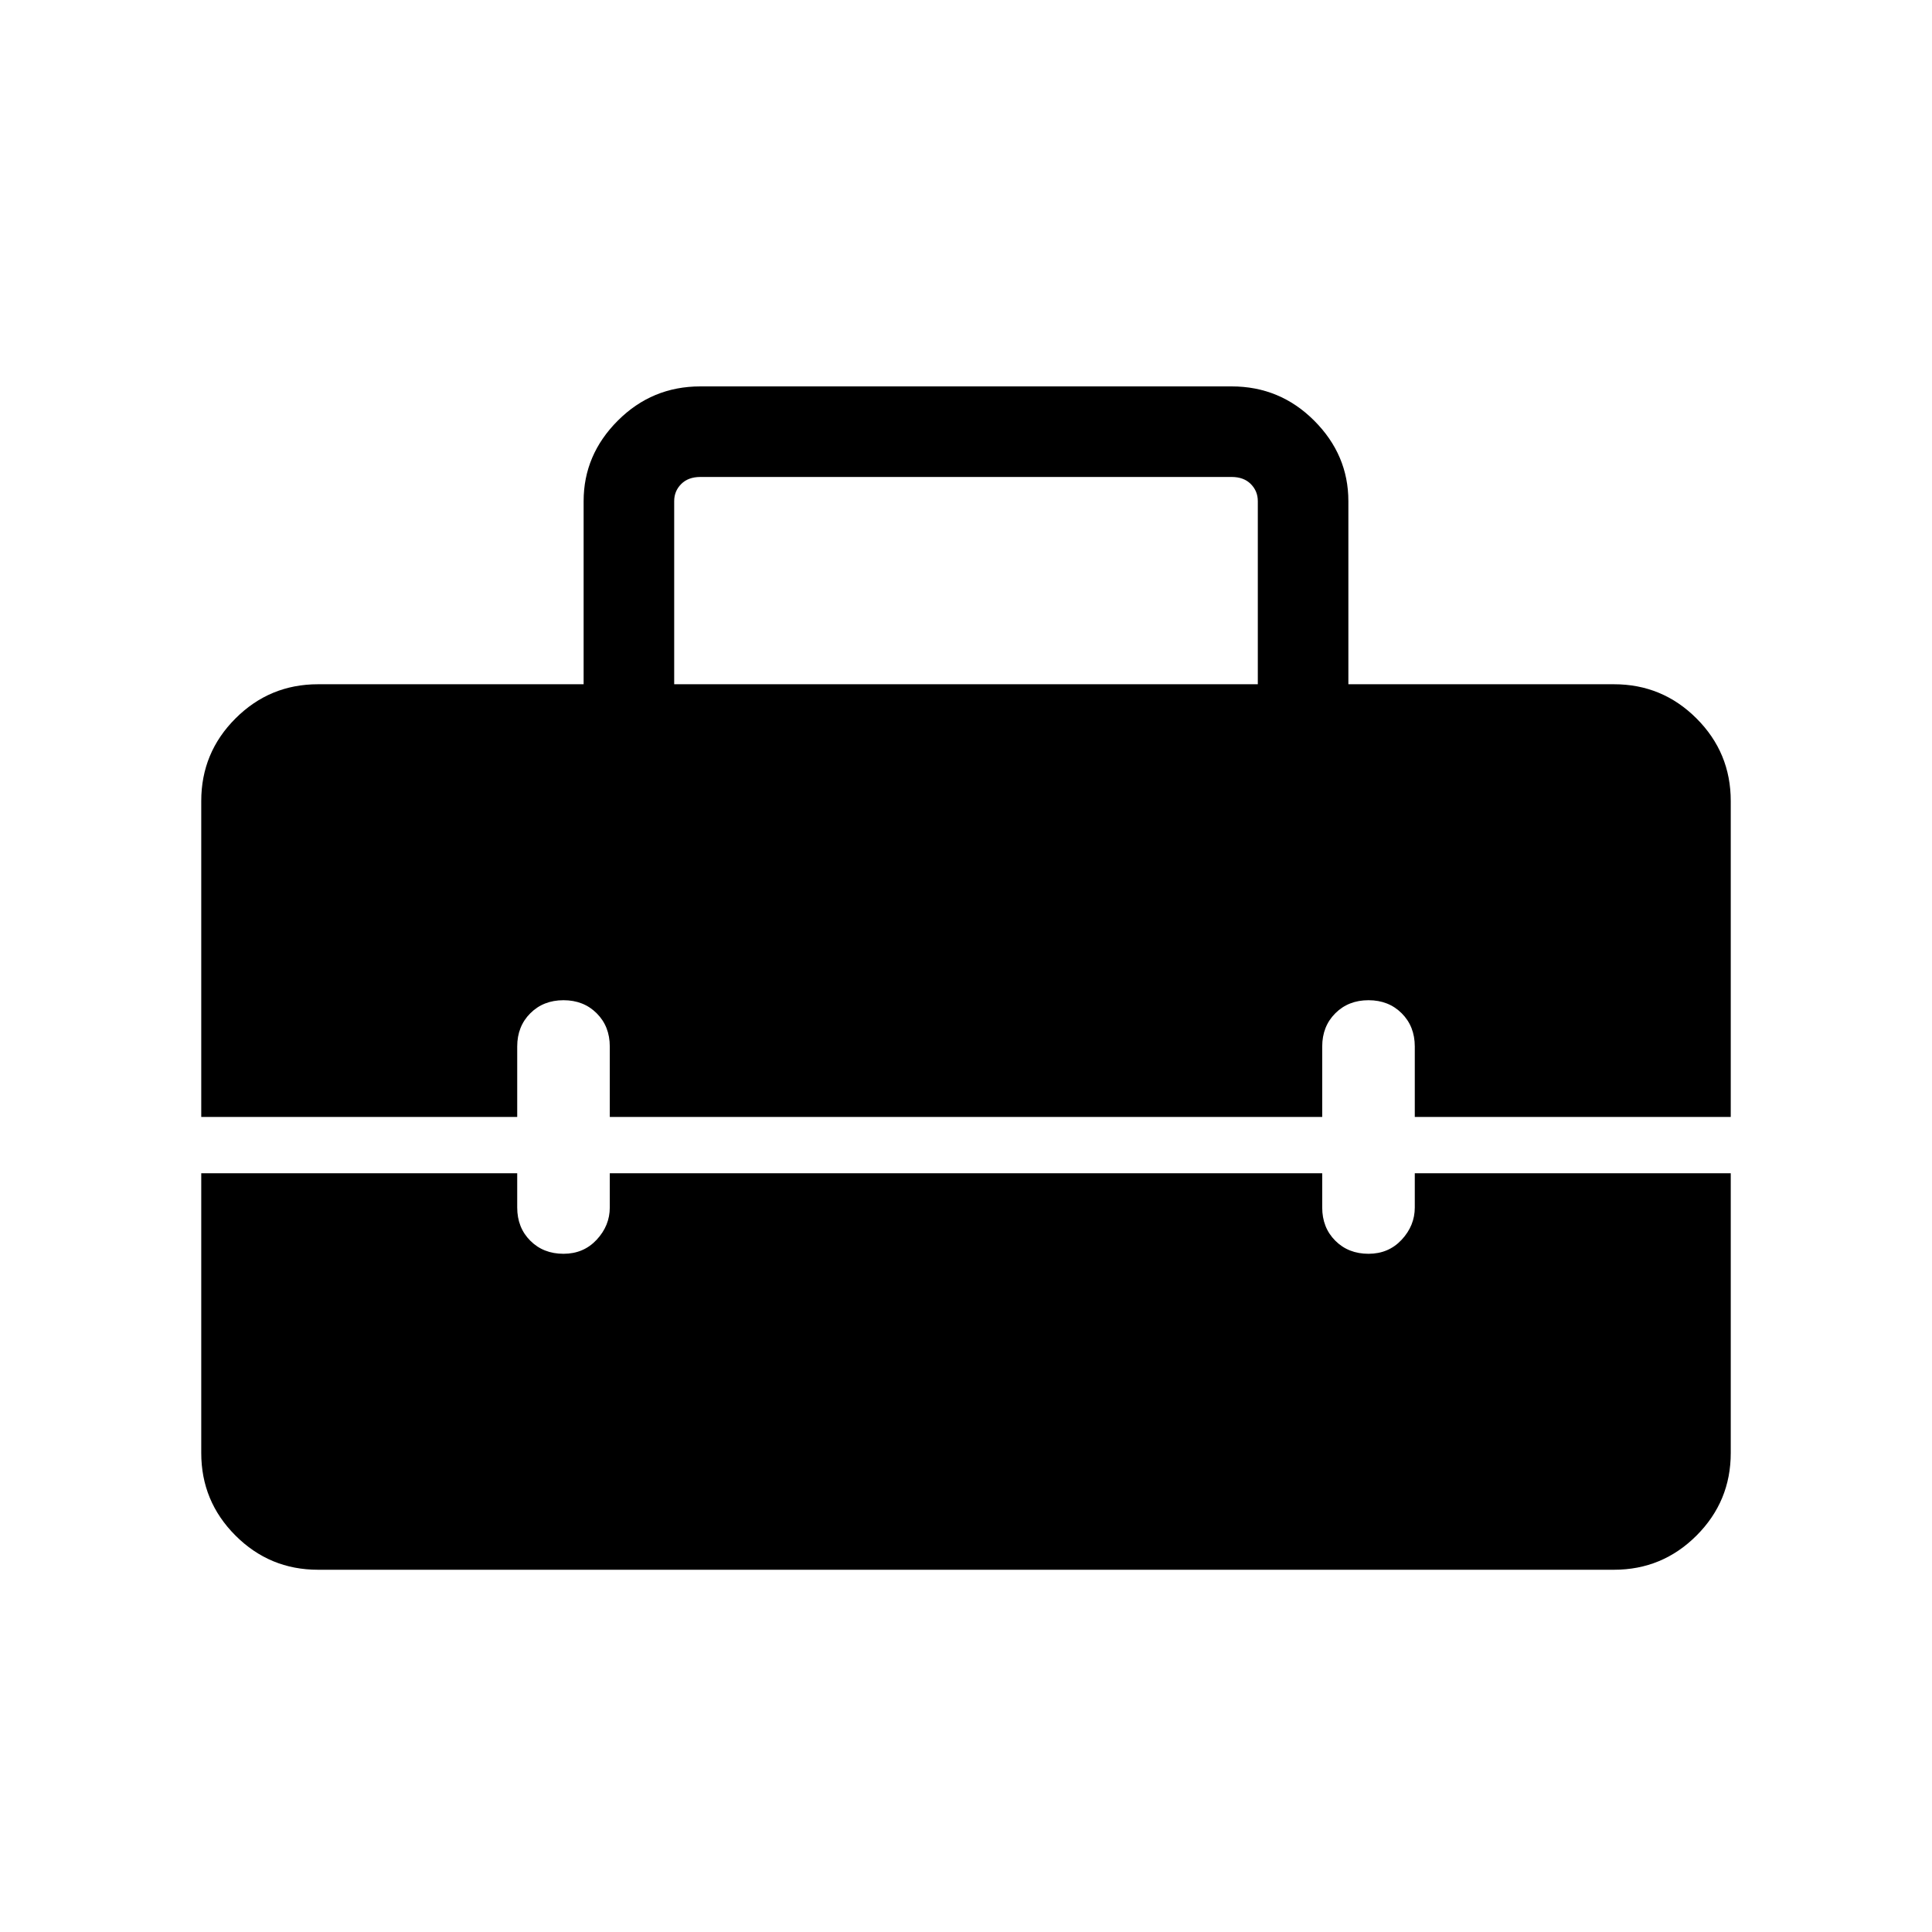 <svg xmlns="http://www.w3.org/2000/svg" width="48" height="48"><path d="M5 19.9q0-1.2.85-2.05Q6.7 17 7.9 17h6.6v-4.55q0-1.15.85-2 .85-.85 2.05-.85h13.2q1.2 0 2.05.85.85.85.85 2V17h6.6q1.2 0 2.05.85.85.85.85 2.05v7.85h-7.85V26q0-.5-.325-.825-.325-.325-.825-.325-.5 0-.825.325-.325.325-.325.825v1.75h-17.7V26q0-.5-.325-.825-.325-.325-.825-.325-.5 0-.825.325-.325.325-.325.825v1.75H5zM16.75 17h14.5v-4.55q0-.25-.175-.425t-.475-.175H17.4q-.3 0-.475.175t-.175.425zM7.9 39q-1.2 0-2.05-.85Q5 37.3 5 36.1v-6.95h7.85V30q0 .5.325.825.325.325.825.325.5 0 .825-.35.325-.35.325-.8v-.85h17.7V30q0 .5.325.825.325.325.825.325.5 0 .825-.35.325-.35.325-.8v-.85H43v6.95q0 1.2-.85 2.05-.85.85-2.05.85z"/></svg>